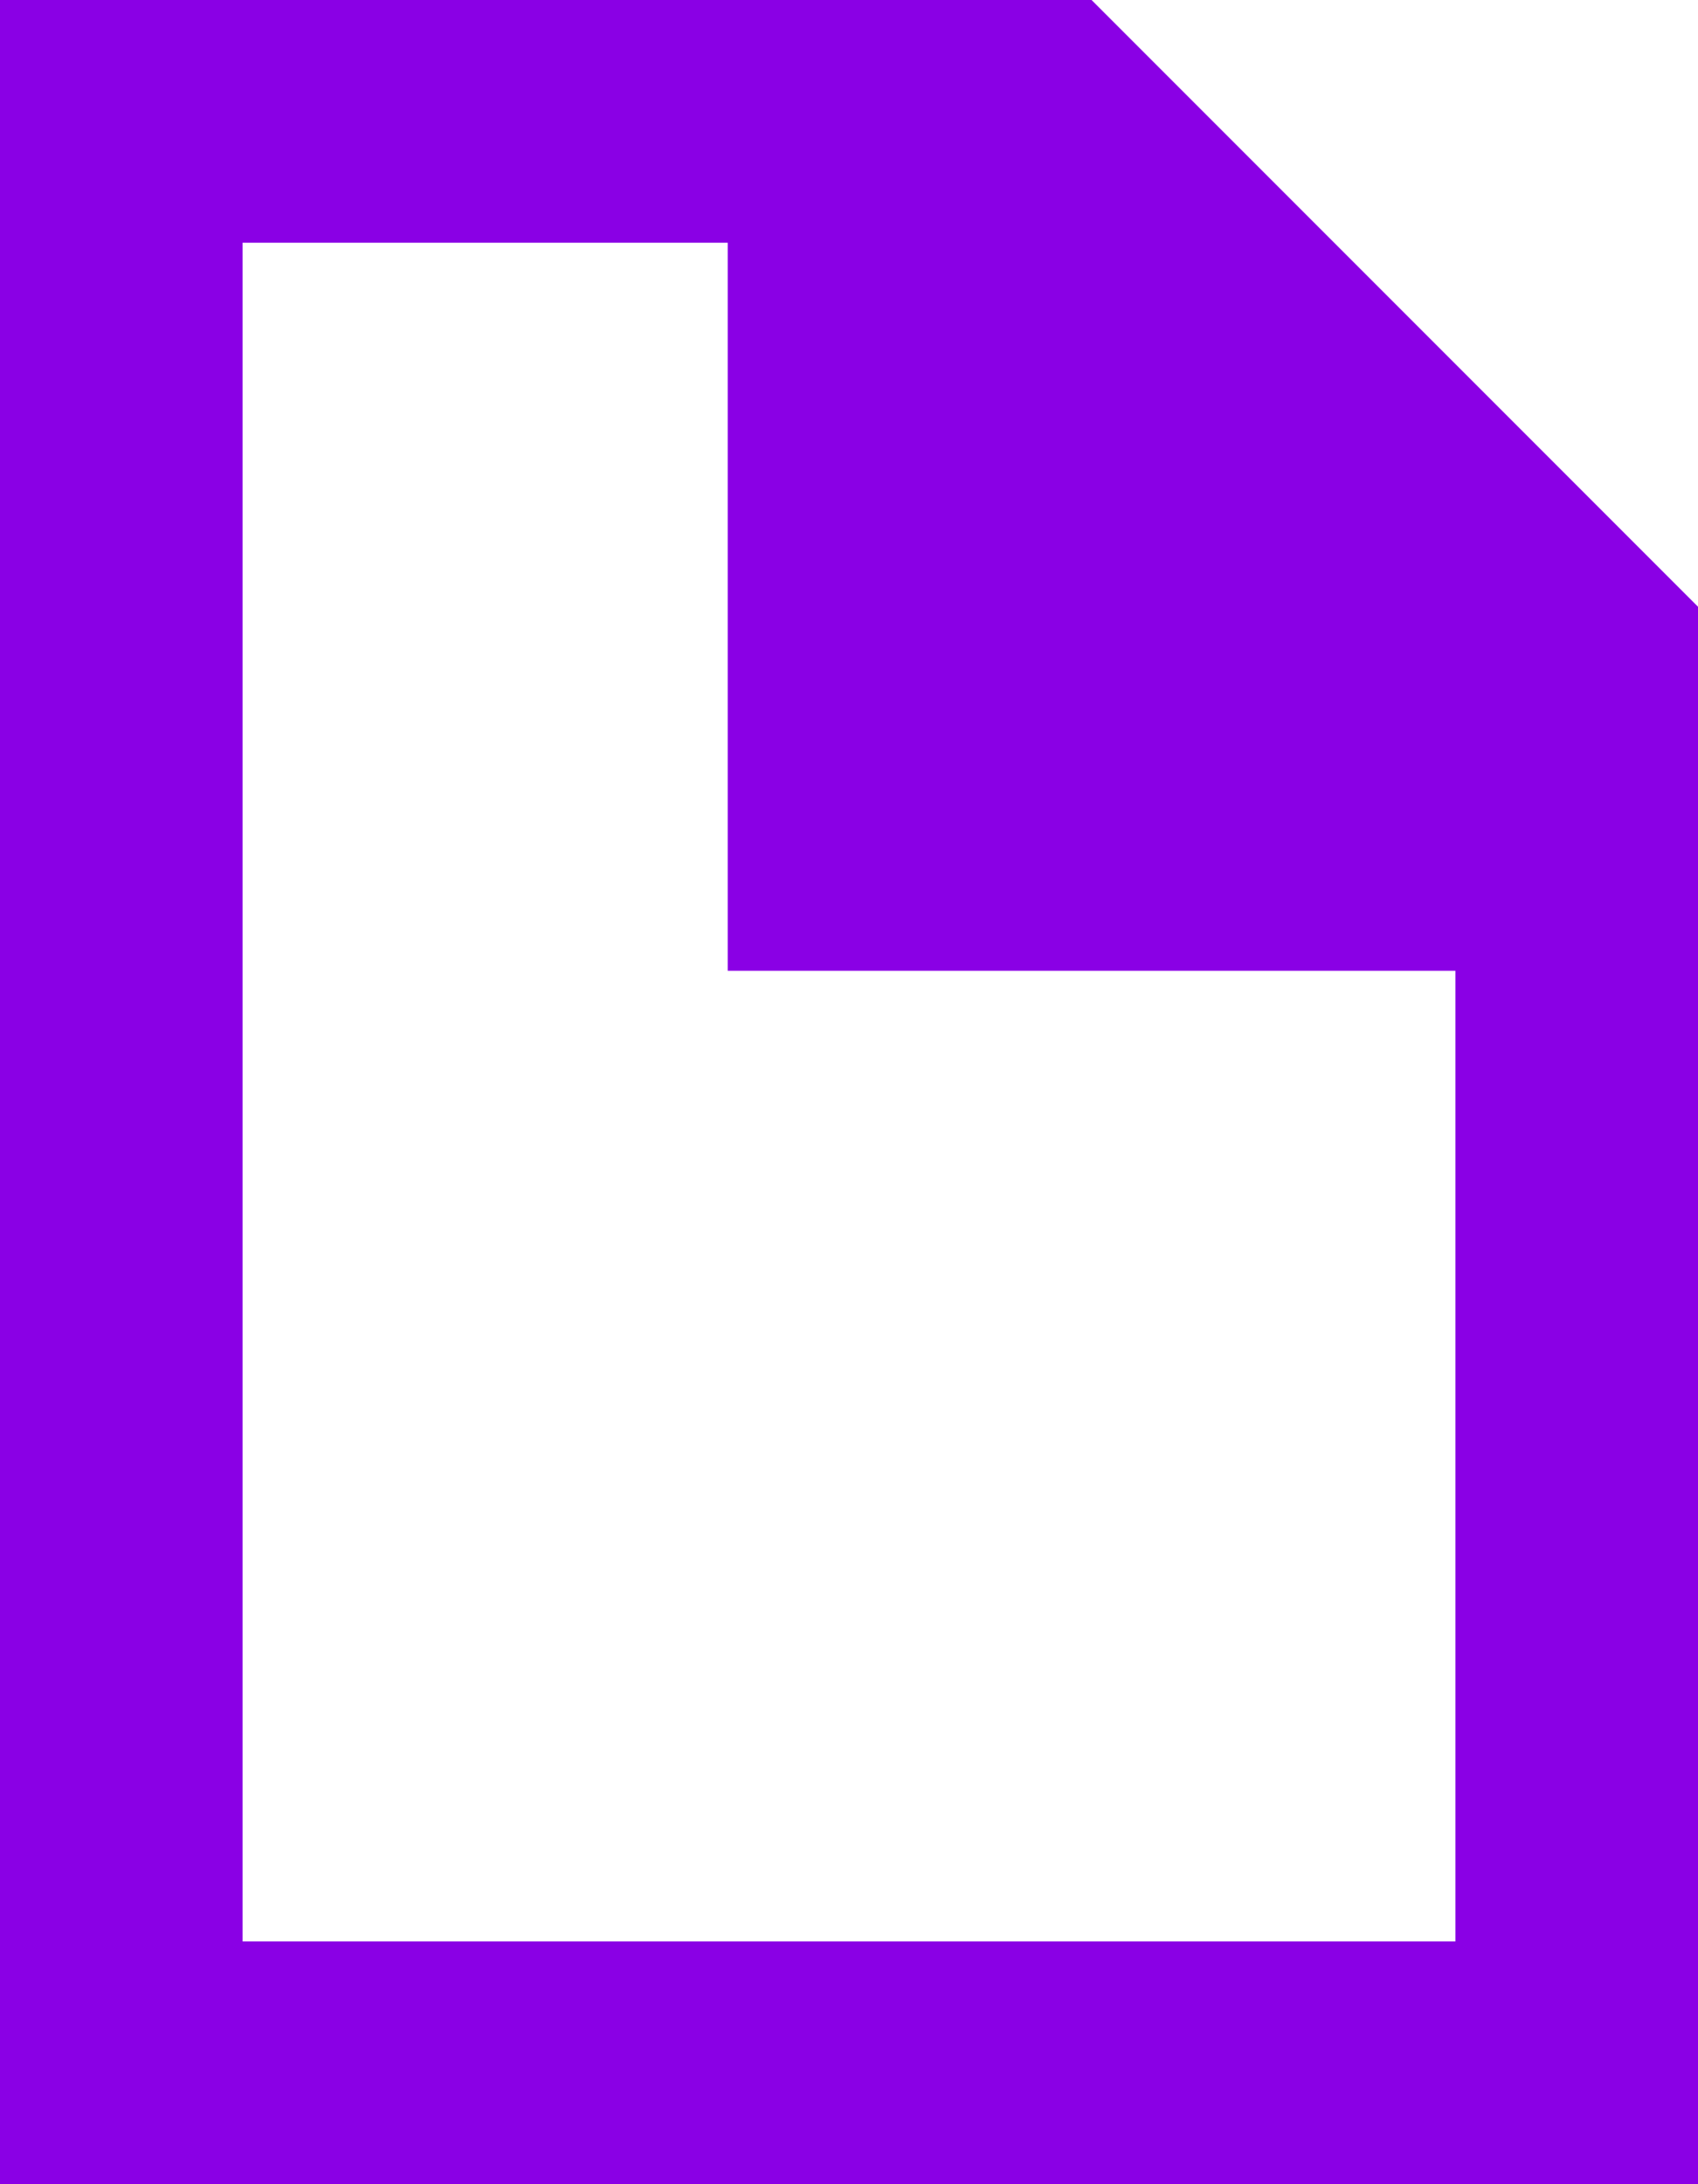 <svg xmlns="http://www.w3.org/2000/svg" width="18.667" height="24" viewBox="0 0 18.667 24">
  <path id="document_-_selected" data-name="document - selected" d="M12,0H0V24H18.667V6.667Zm4,21.333H2.667V2.667H8v8h8ZM10.667,8H16V7.773L10.893,2.667h-.227Z" fill="#8a00e5"/>
</svg>
